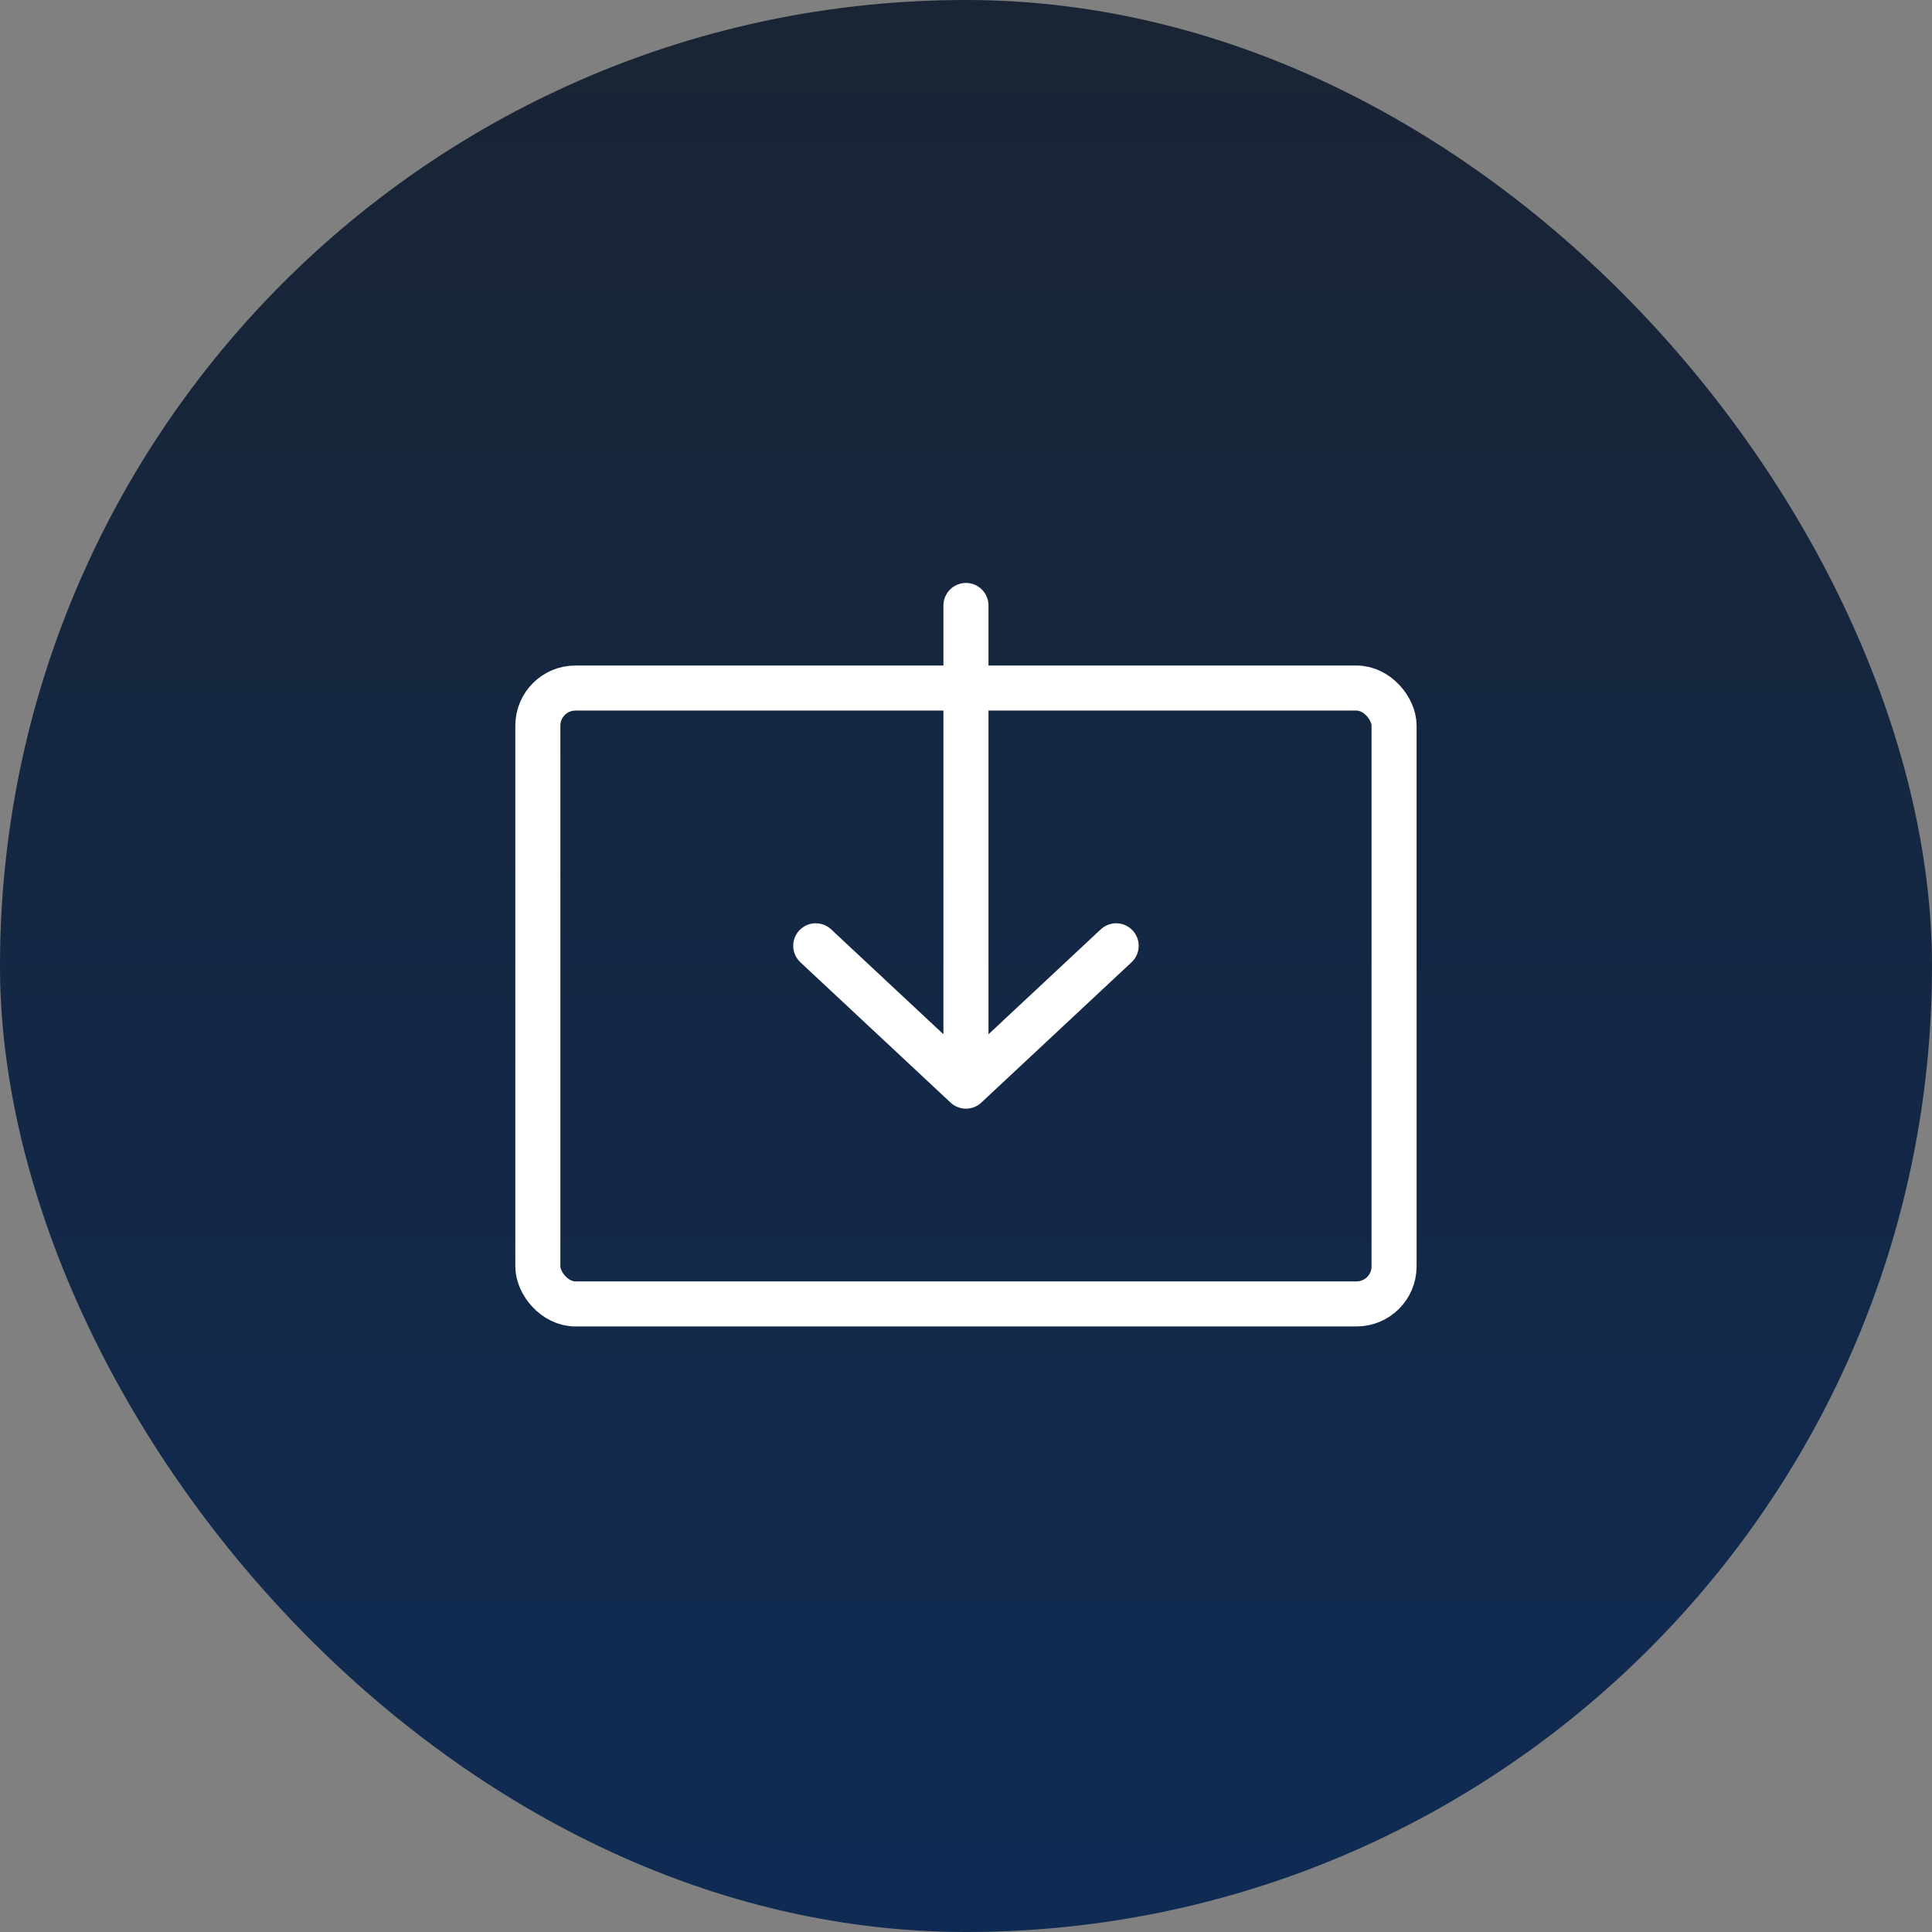 <svg width="44" height="44" viewBox="0 0 44 44" fill="none" xmlns="http://www.w3.org/2000/svg">
<rect x="0" y="0" width="44" height="44" fill="#808080" stroke="none"/>
<rect width="44" height="44" rx="22" fill="url(#paint0_linear_78_746)"/>
<rect x="12.249" y="15.67" width="19.5" height="14.026" rx="0.855" stroke="white" stroke-width="1.026"/>
<path d="M21.999 13.789L21.999 24.736M21.999 24.736L25.42 21.54M21.999 24.736L18.578 21.54" stroke="white" stroke-width="1.026" stroke-linecap="round" stroke-linejoin="round"/>
<defs>
<linearGradient id="paint0_linear_78_746" x1="22" y1="0" x2="22" y2="44" gradientUnits="userSpaceOnUse">
<stop stop-color="#192434"/>
<stop offset="1" stop-color="#0F2B54"/>
</linearGradient>
</defs>
</svg>
